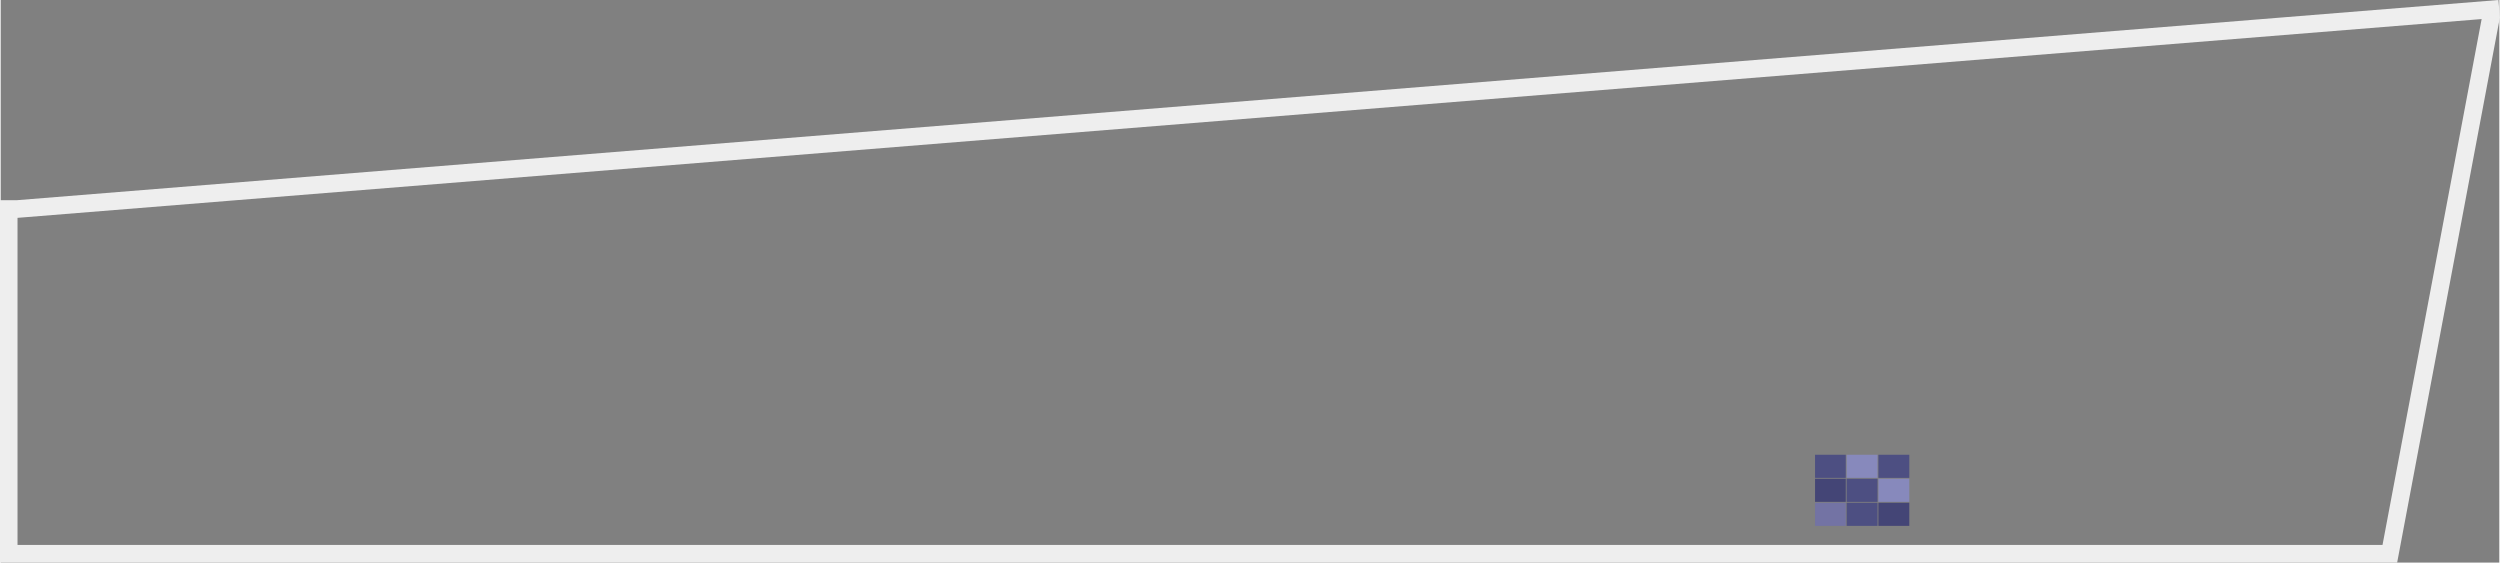 <?xml version="1.0" encoding="UTF-8" standalone="no"?>
<svg
   version="1.1"
   width="1002.817"
   height="225.669"
   viewBox="0 0 1003.357 225.916"
   overflow="visible"
   id="svg3367"
   sodipodi:docname="CW_Vector_Image_Bookwall.svg"
   inkscape:version="1.3.1 (91b66b0783, 2023-11-16)"
   xml:space="preserve"
   xmlns:inkscape="http://www.inkscape.org/namespaces/inkscape"
   xmlns:sodipodi="http://sodipodi.sourceforge.net/DTD/sodipodi-0.dtd"
   xmlns="http://www.w3.org/2000/svg"
   xmlns:svg="http://www.w3.org/2000/svg"
   xmlns:rdf="http://www.w3.org/1999/02/22-rdf-syntax-ns#"
   xmlns:cc="http://creativecommons.org/ns#"
   xmlns:dc="http://purl.org/dc/elements/1.1/"><rect x="0" y="0" width="1003.357" height="225.916" fill="#808080" stroke="none"/><defs
     id="defs3367" /><sodipodi:namedview
     id="namedview3367"
     pagecolor="#ffffff"
     bordercolor="#000000"
     borderopacity="0.25"
     inkscape:showpageshadow="2"
     inkscape:pageopacity="0.0"
     inkscape:pagecheckerboard="0"
     inkscape:deskcolor="#d1d1d1"
     inkscape:zoom="8"
     inkscape:cx="2209.6875"
     inkscape:cy="1895.6875"
     inkscape:window-width="2560"
     inkscape:window-height="1346"
     inkscape:window-x="-11"
     inkscape:window-y="-11"
     inkscape:window-maximized="1"
     inkscape:current-layer="svg3367"
     inkscape:document-rotation="0"
     showgrid="false" /><path
     d="M -0.331,80.391 H 6.471 L 1003.014,-7.0312497e-6 1003.583,7.064 962.334,225.916 H -0.331 Z m 7.087,7.087 V 218.828 H 956.458 l 39.803,-211.173 z"
     stroke="#000000"
     stroke-width="0"
     fill="#eeeeee"
     fill-opacity="1"
     id="path6916" /><g
     id="g22"
     transform="translate(-1433.447,-1724.825)"><rect
       style="opacity:0.8;fill:#404382;stroke-width:1.135;stroke-linejoin:round;stroke-miterlimit:3.4;stroke-dashoffset:19.854"
       id="rect5"
       width="12.328"
       height="9.284"
       x="2162.034"
       y="1907.436" /><rect
       style="opacity:0.8;fill:#888bca;fill-opacity:1;stroke-width:1.135;stroke-linejoin:round;stroke-miterlimit:3.4;stroke-dashoffset:19.854"
       id="rect6"
       width="12.404"
       height="9.283"
       x="2174.716"
       y="1907.436" /><rect
       style="opacity:0.8;fill:#404382;stroke-width:1.135;stroke-linejoin:round;stroke-miterlimit:3.4;stroke-dashoffset:19.854"
       id="rect7"
       width="12.404"
       height="9.283"
       x="2187.474"
       y="1907.436" /><rect
       style="opacity:0.8;fill:#888bca;fill-opacity:1;stroke-width:1.135;stroke-linejoin:round;stroke-miterlimit:3.4;stroke-dashoffset:19.854"
       id="rect13"
       width="12.404"
       height="9.283"
       x="2187.474"
       y="1917.073" /><rect
       style="opacity:0.8;fill:#353673;fill-opacity:1;stroke-width:1.135;stroke-linejoin:round;stroke-miterlimit:3.4;stroke-dashoffset:19.854"
       id="rect14"
       width="12.404"
       height="9.283"
       x="2187.474"
       y="1926.713" /><rect
       style="opacity:0.8;fill:#404382;stroke-width:1.135;stroke-linejoin:round;stroke-miterlimit:3.4;stroke-dashoffset:19.854"
       id="rect15"
       width="12.404"
       height="9.283"
       x="2174.716"
       y="1917.073" /><rect
       style="opacity:0.8;fill:#6f6fad;fill-opacity:1;stroke-width:1.135;stroke-linejoin:round;stroke-miterlimit:3.4;stroke-dashoffset:19.854"
       id="rect20"
       width="12.328"
       height="9.286"
       x="2162.034"
       y="1926.713" /><rect
       style="opacity:0.8;fill:#353673;fill-opacity:1;stroke-width:1.135;stroke-linejoin:round;stroke-miterlimit:3.4;stroke-dashoffset:19.854"
       id="rect21"
       width="12.328"
       height="9.286"
       x="2162.034"
       y="1917.073" /><rect
       style="opacity:0.8;fill:#404382;stroke-width:1.135;stroke-linejoin:round;stroke-miterlimit:3.4;stroke-dashoffset:19.854"
       id="rect22"
       width="12.404"
       height="9.283"
       x="2174.716"
       y="1926.713" /></g></svg>
